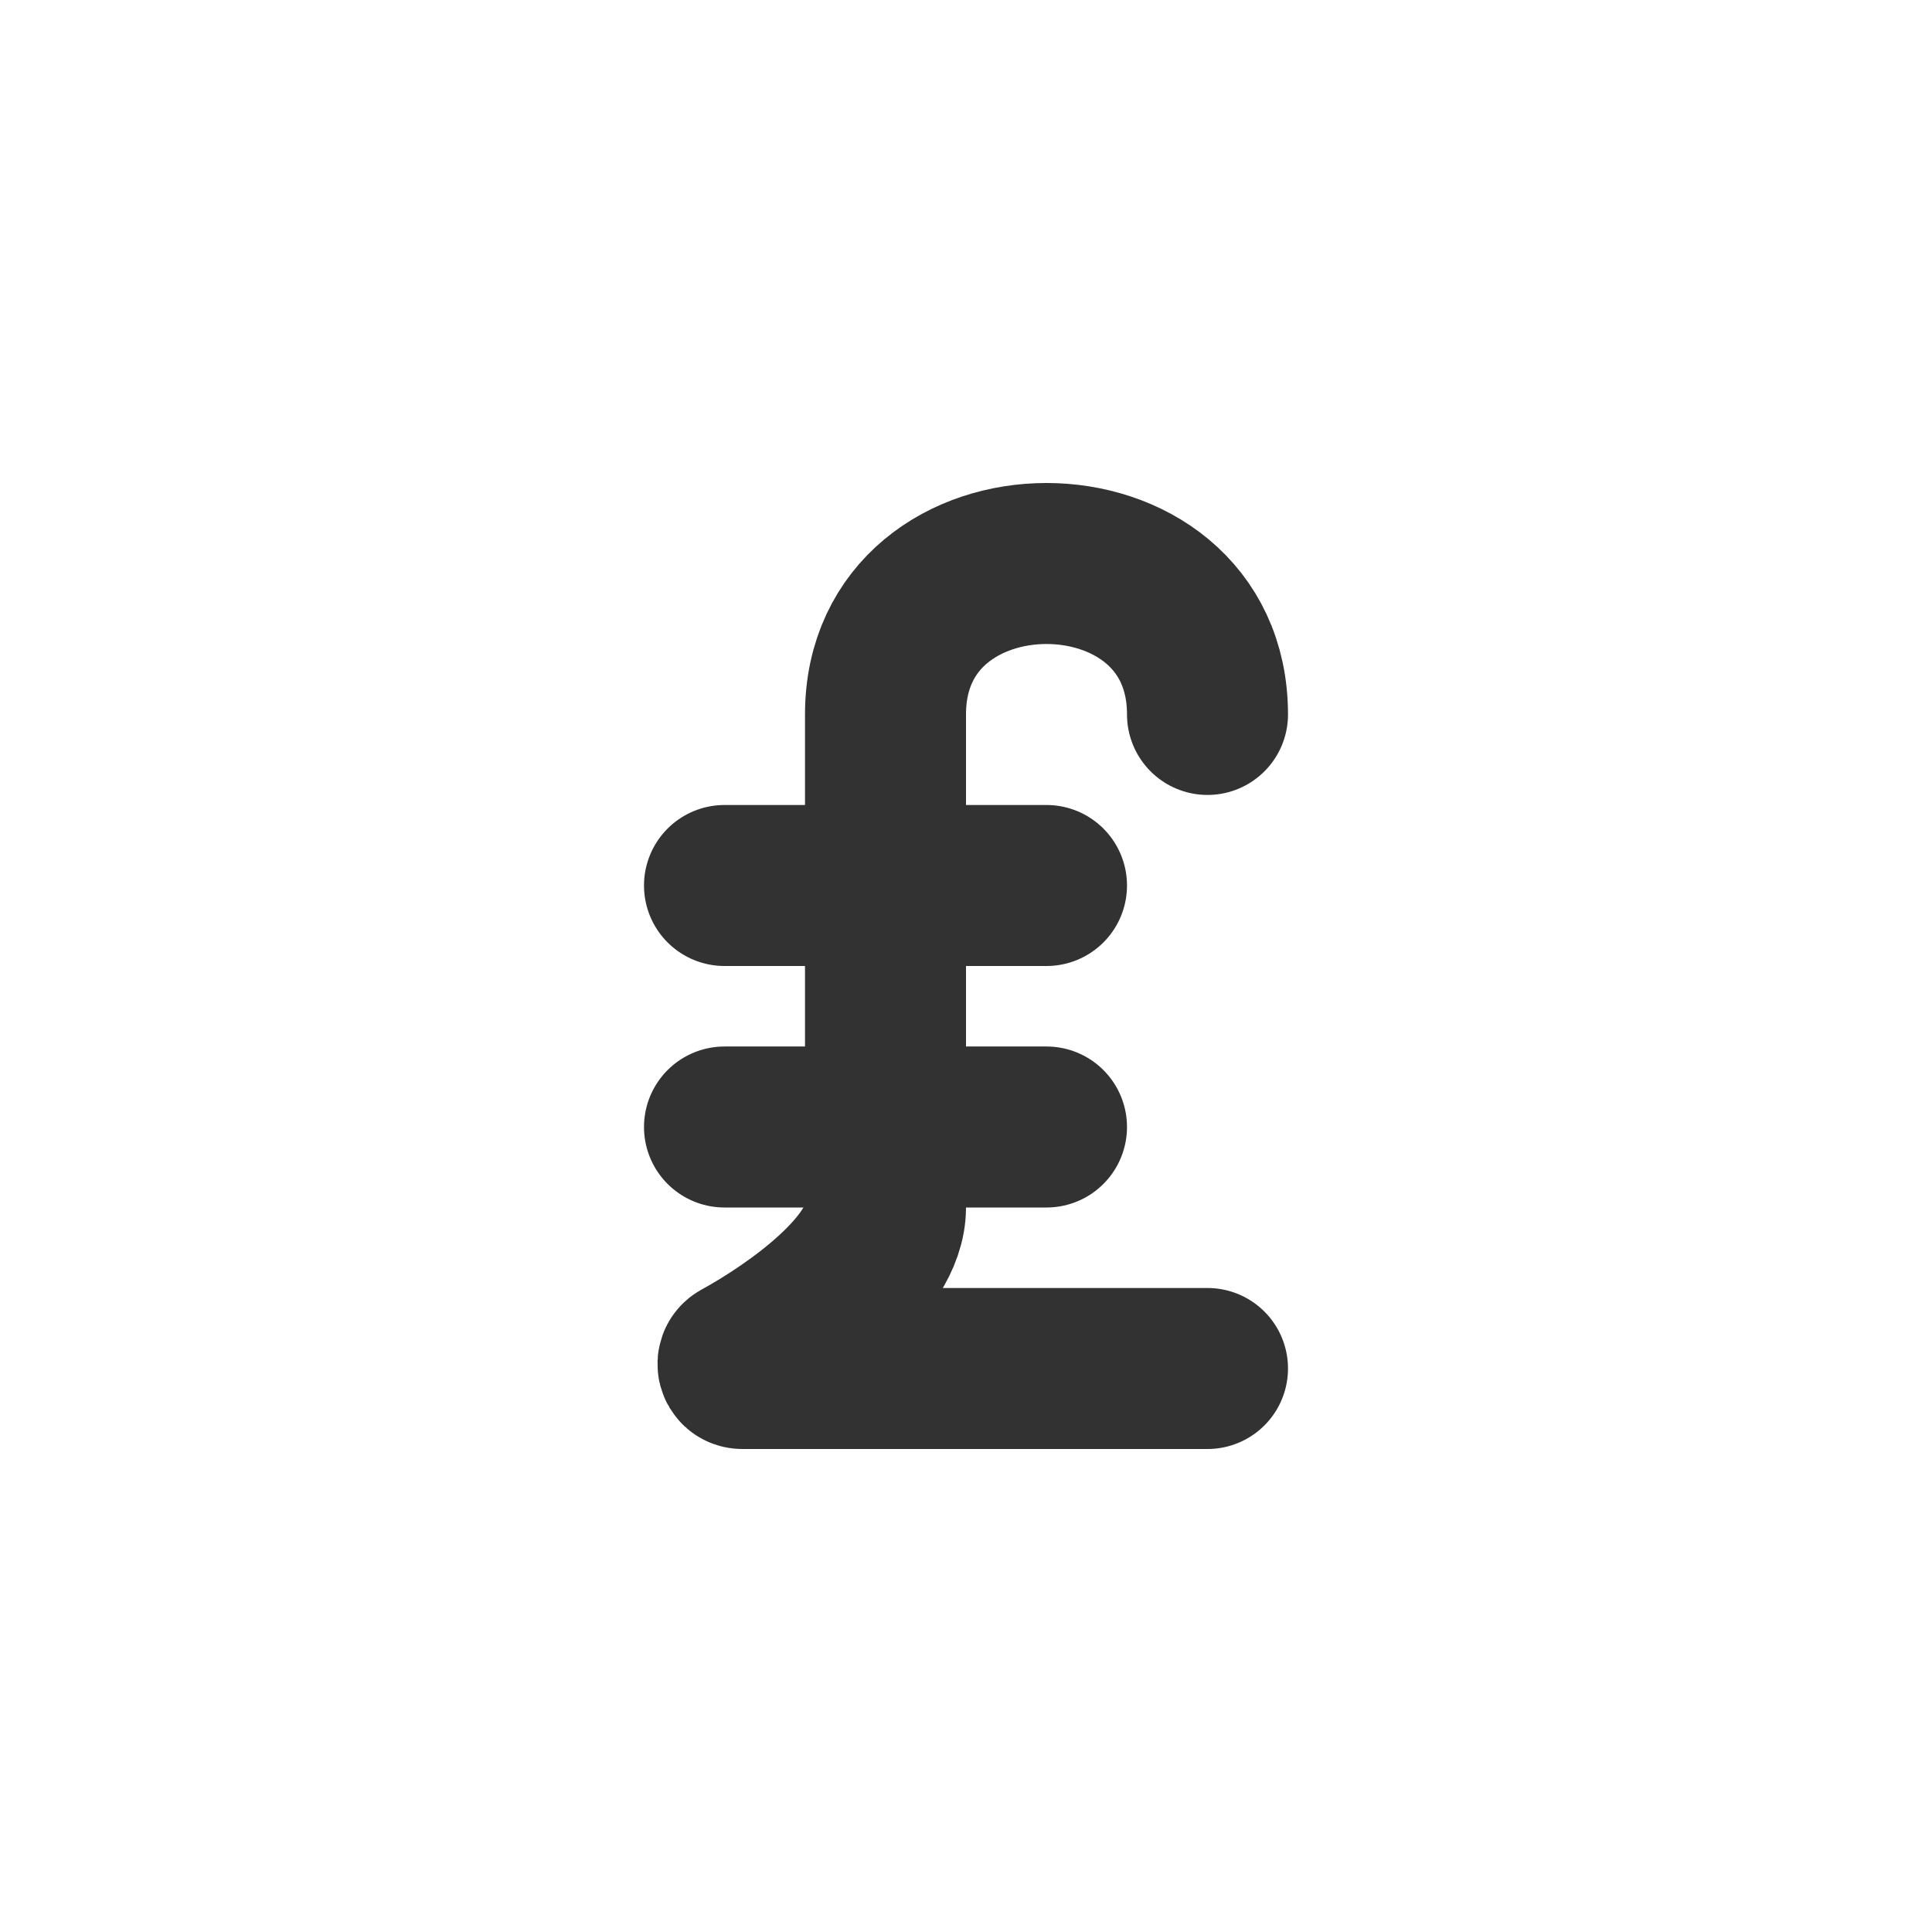 <?xml version="1.0" encoding="utf-8"?>
<svg width="800px" height="800px" viewBox="0 0 24 24" fill="none" xmlns="http://www.w3.org/2000/svg">
<path d="M15 17H9.221C9.166 17 9.147 16.924 9.195 16.897V16.897C9.896 16.511 11 15.728 11 15C11 14.2 11 10.542 11 8.875C11 6.375 15 6.375 15 8.875" stroke="#323232" stroke-width="2" stroke-linecap="round" stroke-linejoin="round"/>
<path d="M9 11H13" stroke="#323232" stroke-width="2" stroke-linecap="round" stroke-linejoin="round"/>
<path d="M9 14H13" stroke="#323232" stroke-width="2" stroke-linecap="round" stroke-linejoin="round"/>
</svg>